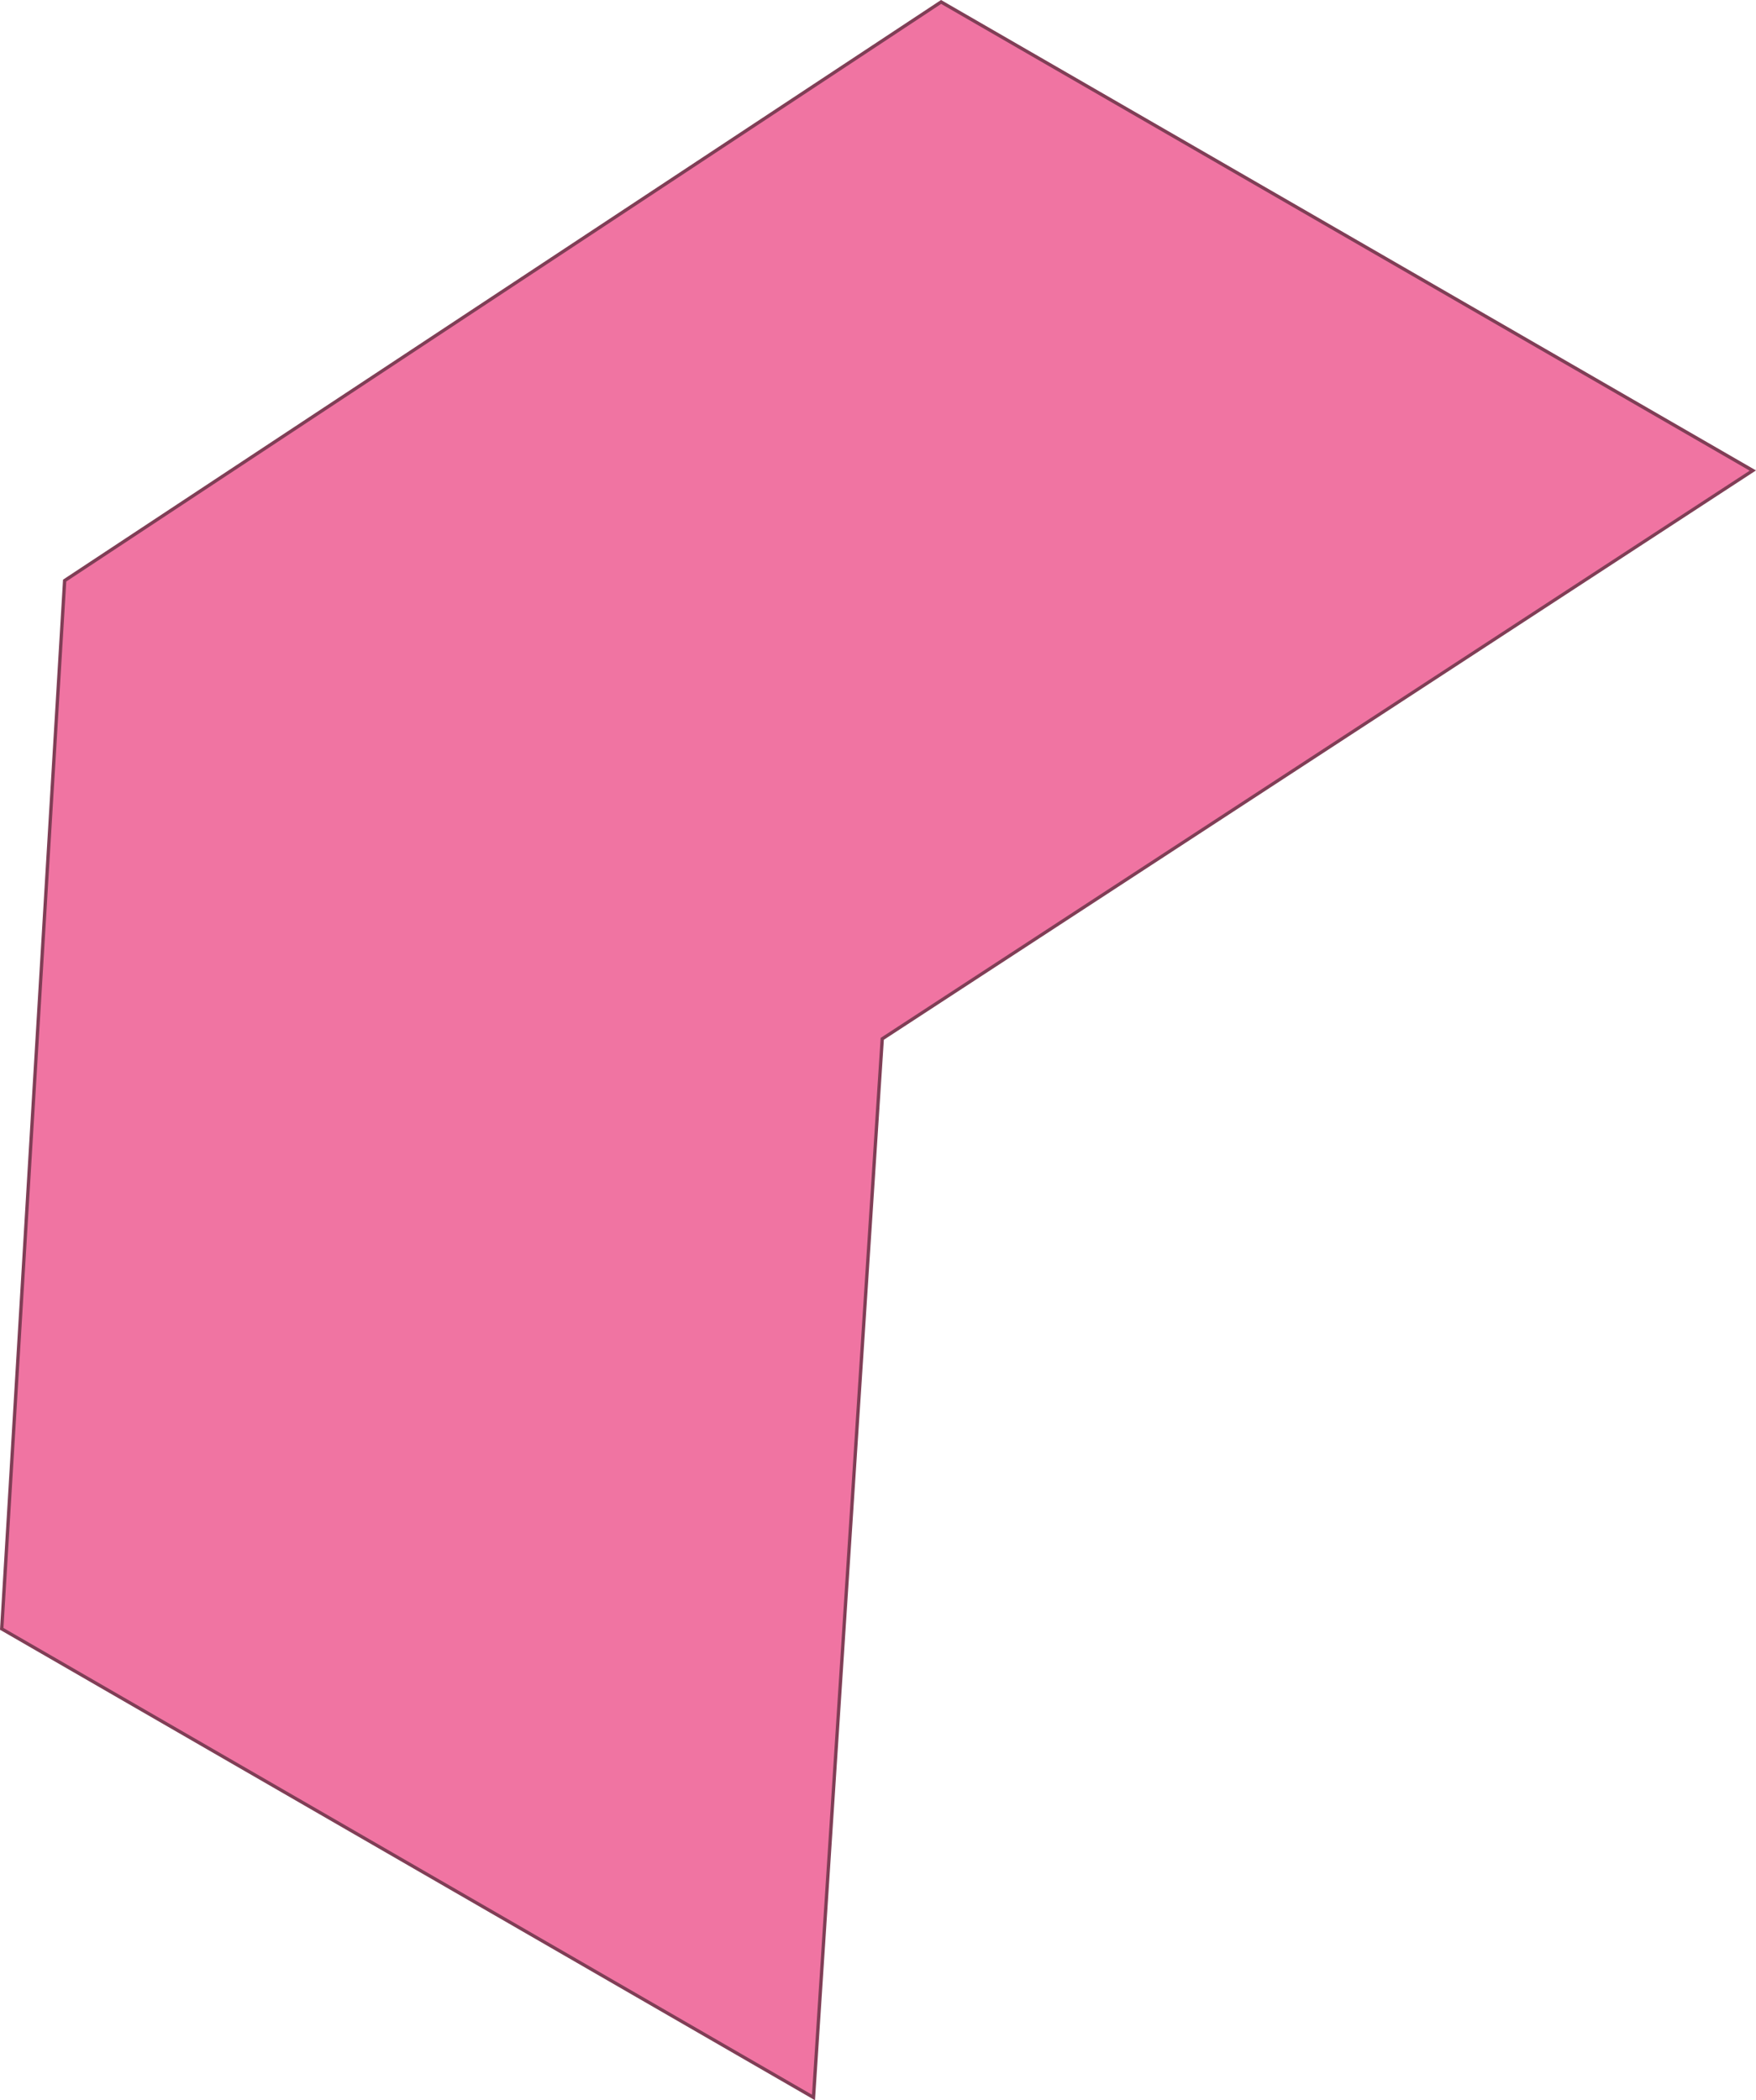 <?xml version="1.0" encoding="UTF-8"?><svg id="Layer_2" xmlns="http://www.w3.org/2000/svg" width="528.95" height="632.71" viewBox="0 0 528.95 632.71"><defs><style>.cls-1{fill:#f074a2;}.cls-1,.cls-2{stroke-width:0px;}.cls-2{fill:#803e56;}</style></defs><g id="Layer_2-2"><polygon class="cls-1" points=".52 490.7 19.47 174.9 283.48 .59 528 141.76 265.76 312.96 245.04 631.87 .52 490.7"/><path class="cls-2" d="m283.5,1.18l243.54,140.61-261.35,170.61-.42.27-.03.5-20.65,317.86L1.04,490.42,19.96,175.18,283.5,1.18m-.04-1.18L18.99,174.62,0,490.97l245.49,141.73,20.75-319.47,262.71-171.51L283.47,0h0Z"/></g></svg>